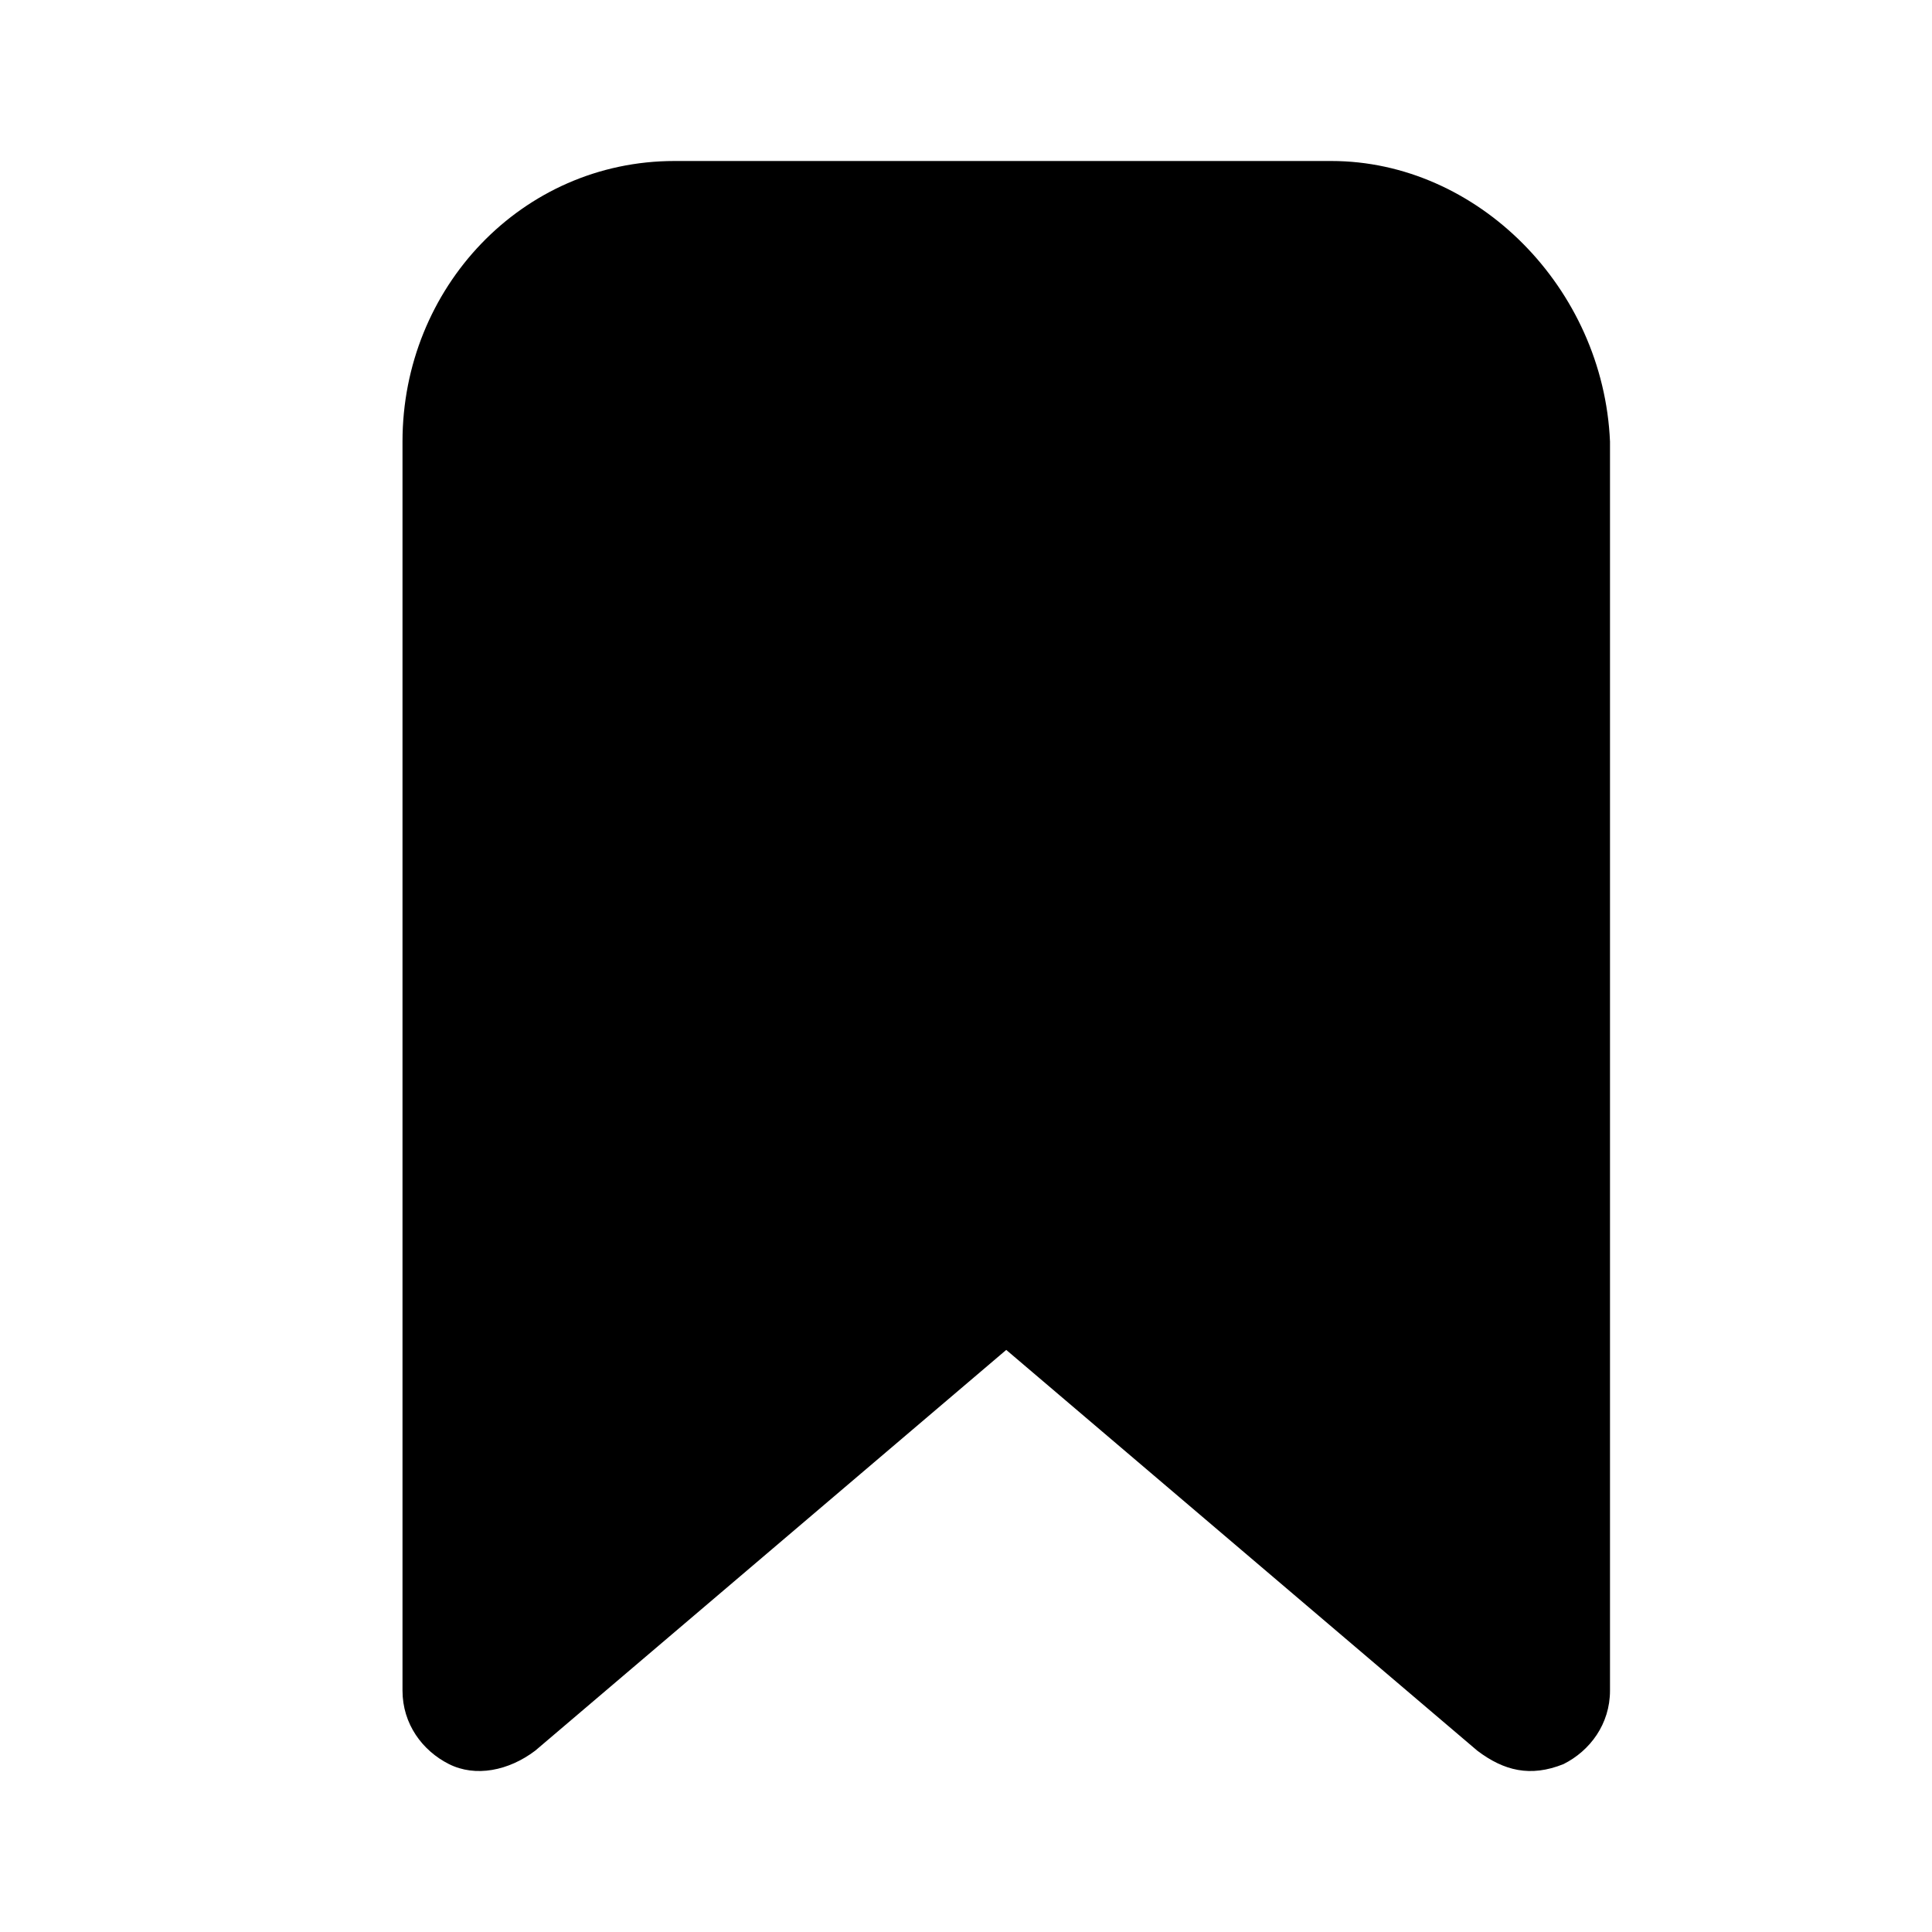 <svg viewBox="0 0 24 24" xmlns="http://www.w3.org/2000/svg" data-title="BookmarkFill" fill="currentColor" stroke="none">
  <path d="M5 5.485V21.001C5 21.416 5.247 21.748 5.577 21.914C5.907 22.08 6.319 21.997 6.648 21.748L12.5 16.769L18.352 21.748C18.681 21.997 19.011 22.08 19.423 21.914C19.753 21.748 20 21.416 20 21.001V5.485C19.918 3.576 18.352 2 16.538 2H8.379C6.484 2 5 3.576 5 5.485Z"/>
</svg>
